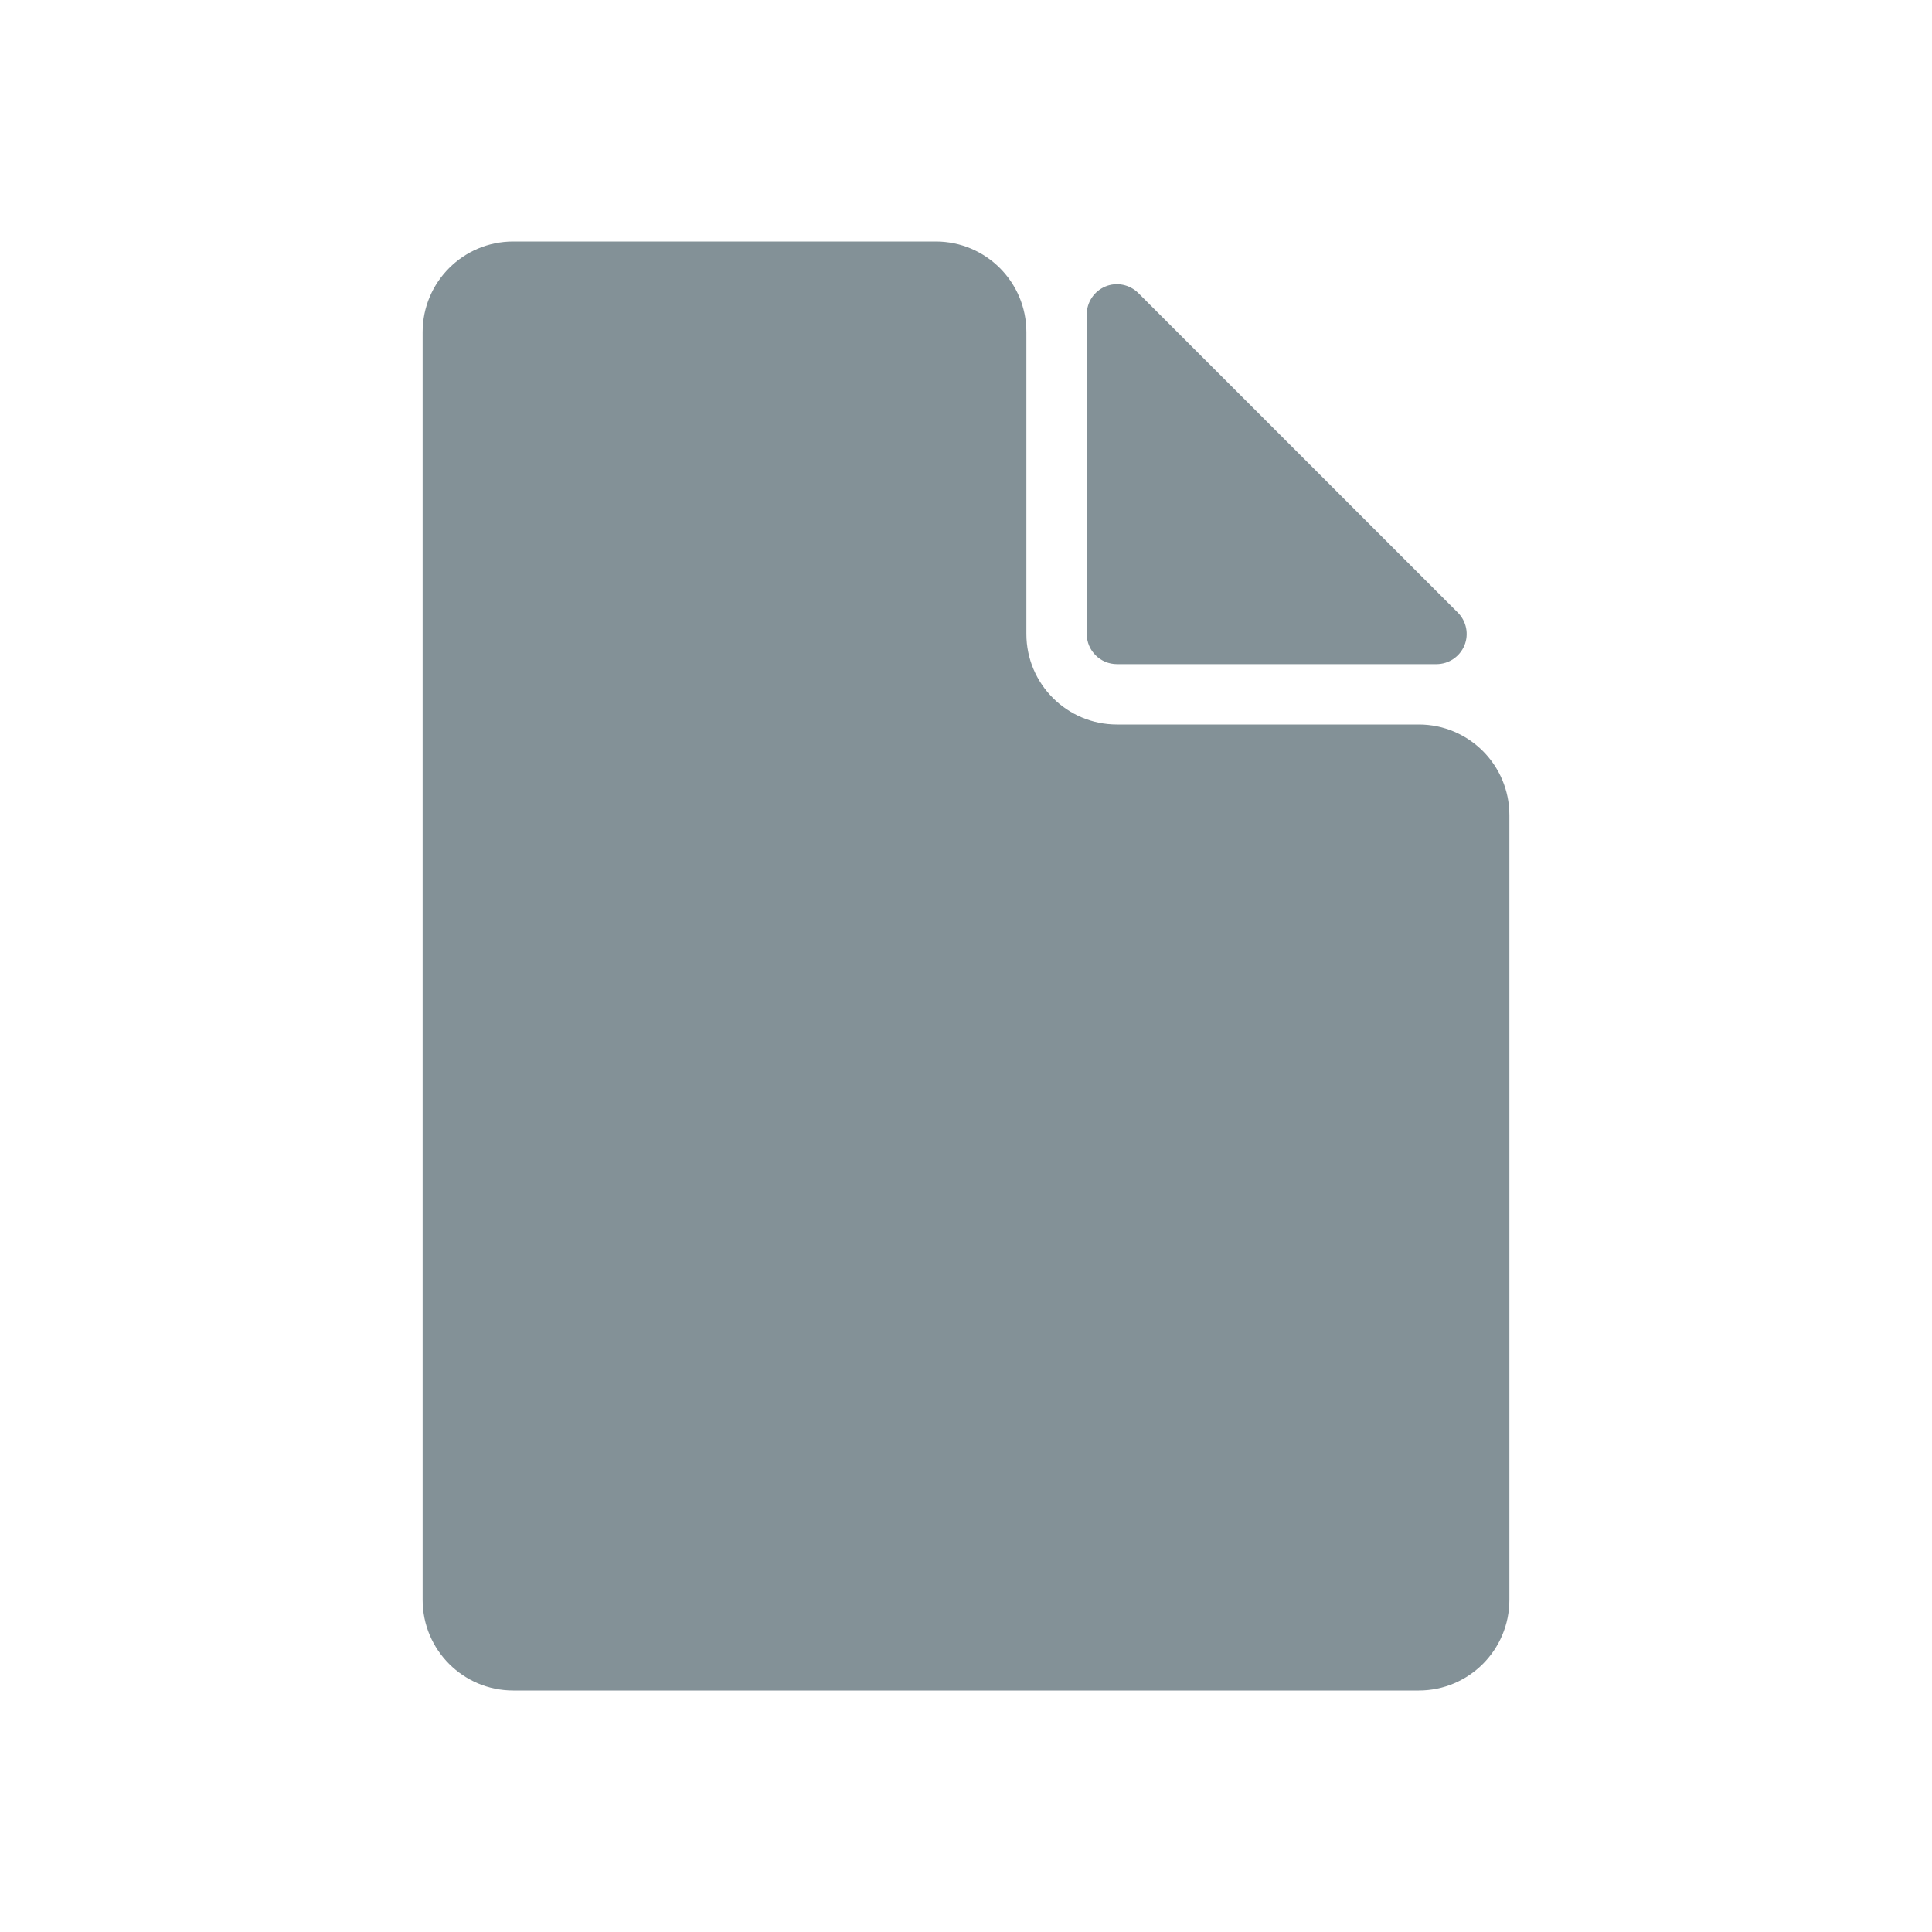 <?xml version="1.0" encoding="UTF-8" standalone="no"?>
<svg width="32px" height="32px" viewBox="0 0 32 32" version="1.1" xmlns="http://www.w3.org/2000/svg" xmlns:xlink="http://www.w3.org/1999/xlink">
    <!-- Generator: Sketch 39.1 (31720) - http://www.bohemiancoding.com/sketch -->
    <title>document</title>
    <desc>Created with Sketch.</desc>
    <defs></defs>
    <g id="Page-1" stroke="none" stroke-width="1" fill="none" fill-rule="evenodd">
        <g id="document" fill="#839197">
            <path d="M18.5,11 C18.224,11 18,10.776 18,10.5 L18,5.207 C18,5.005 18.122,4.823 18.309,4.745 C18.495,4.668 18.71,4.711 18.854,4.854 L24.146,10.146 C24.289,10.289 24.332,10.505 24.255,10.691 C24.177,10.878 23.995,11 23.793,11 L18.5,11 L18.5,11 Z M25,13.5 L25,26.5 C25,27.328 24.328,28 23.5,28 L8.5,28 C7.672,28 7,27.328 7,26.5 L7,5.5 C7,4.672 7.672,4 8.5,4 L15.5,4 C16.328,4 17,4.672 17,5.5 L17,10.5 C17,11.328 17.672,12 18.5,12 L23.5,12 C24.328,12 25,12.672 25,13.5 L25,13.5 Z" id="Shape"></path>
        </g>
    </g>
</svg>